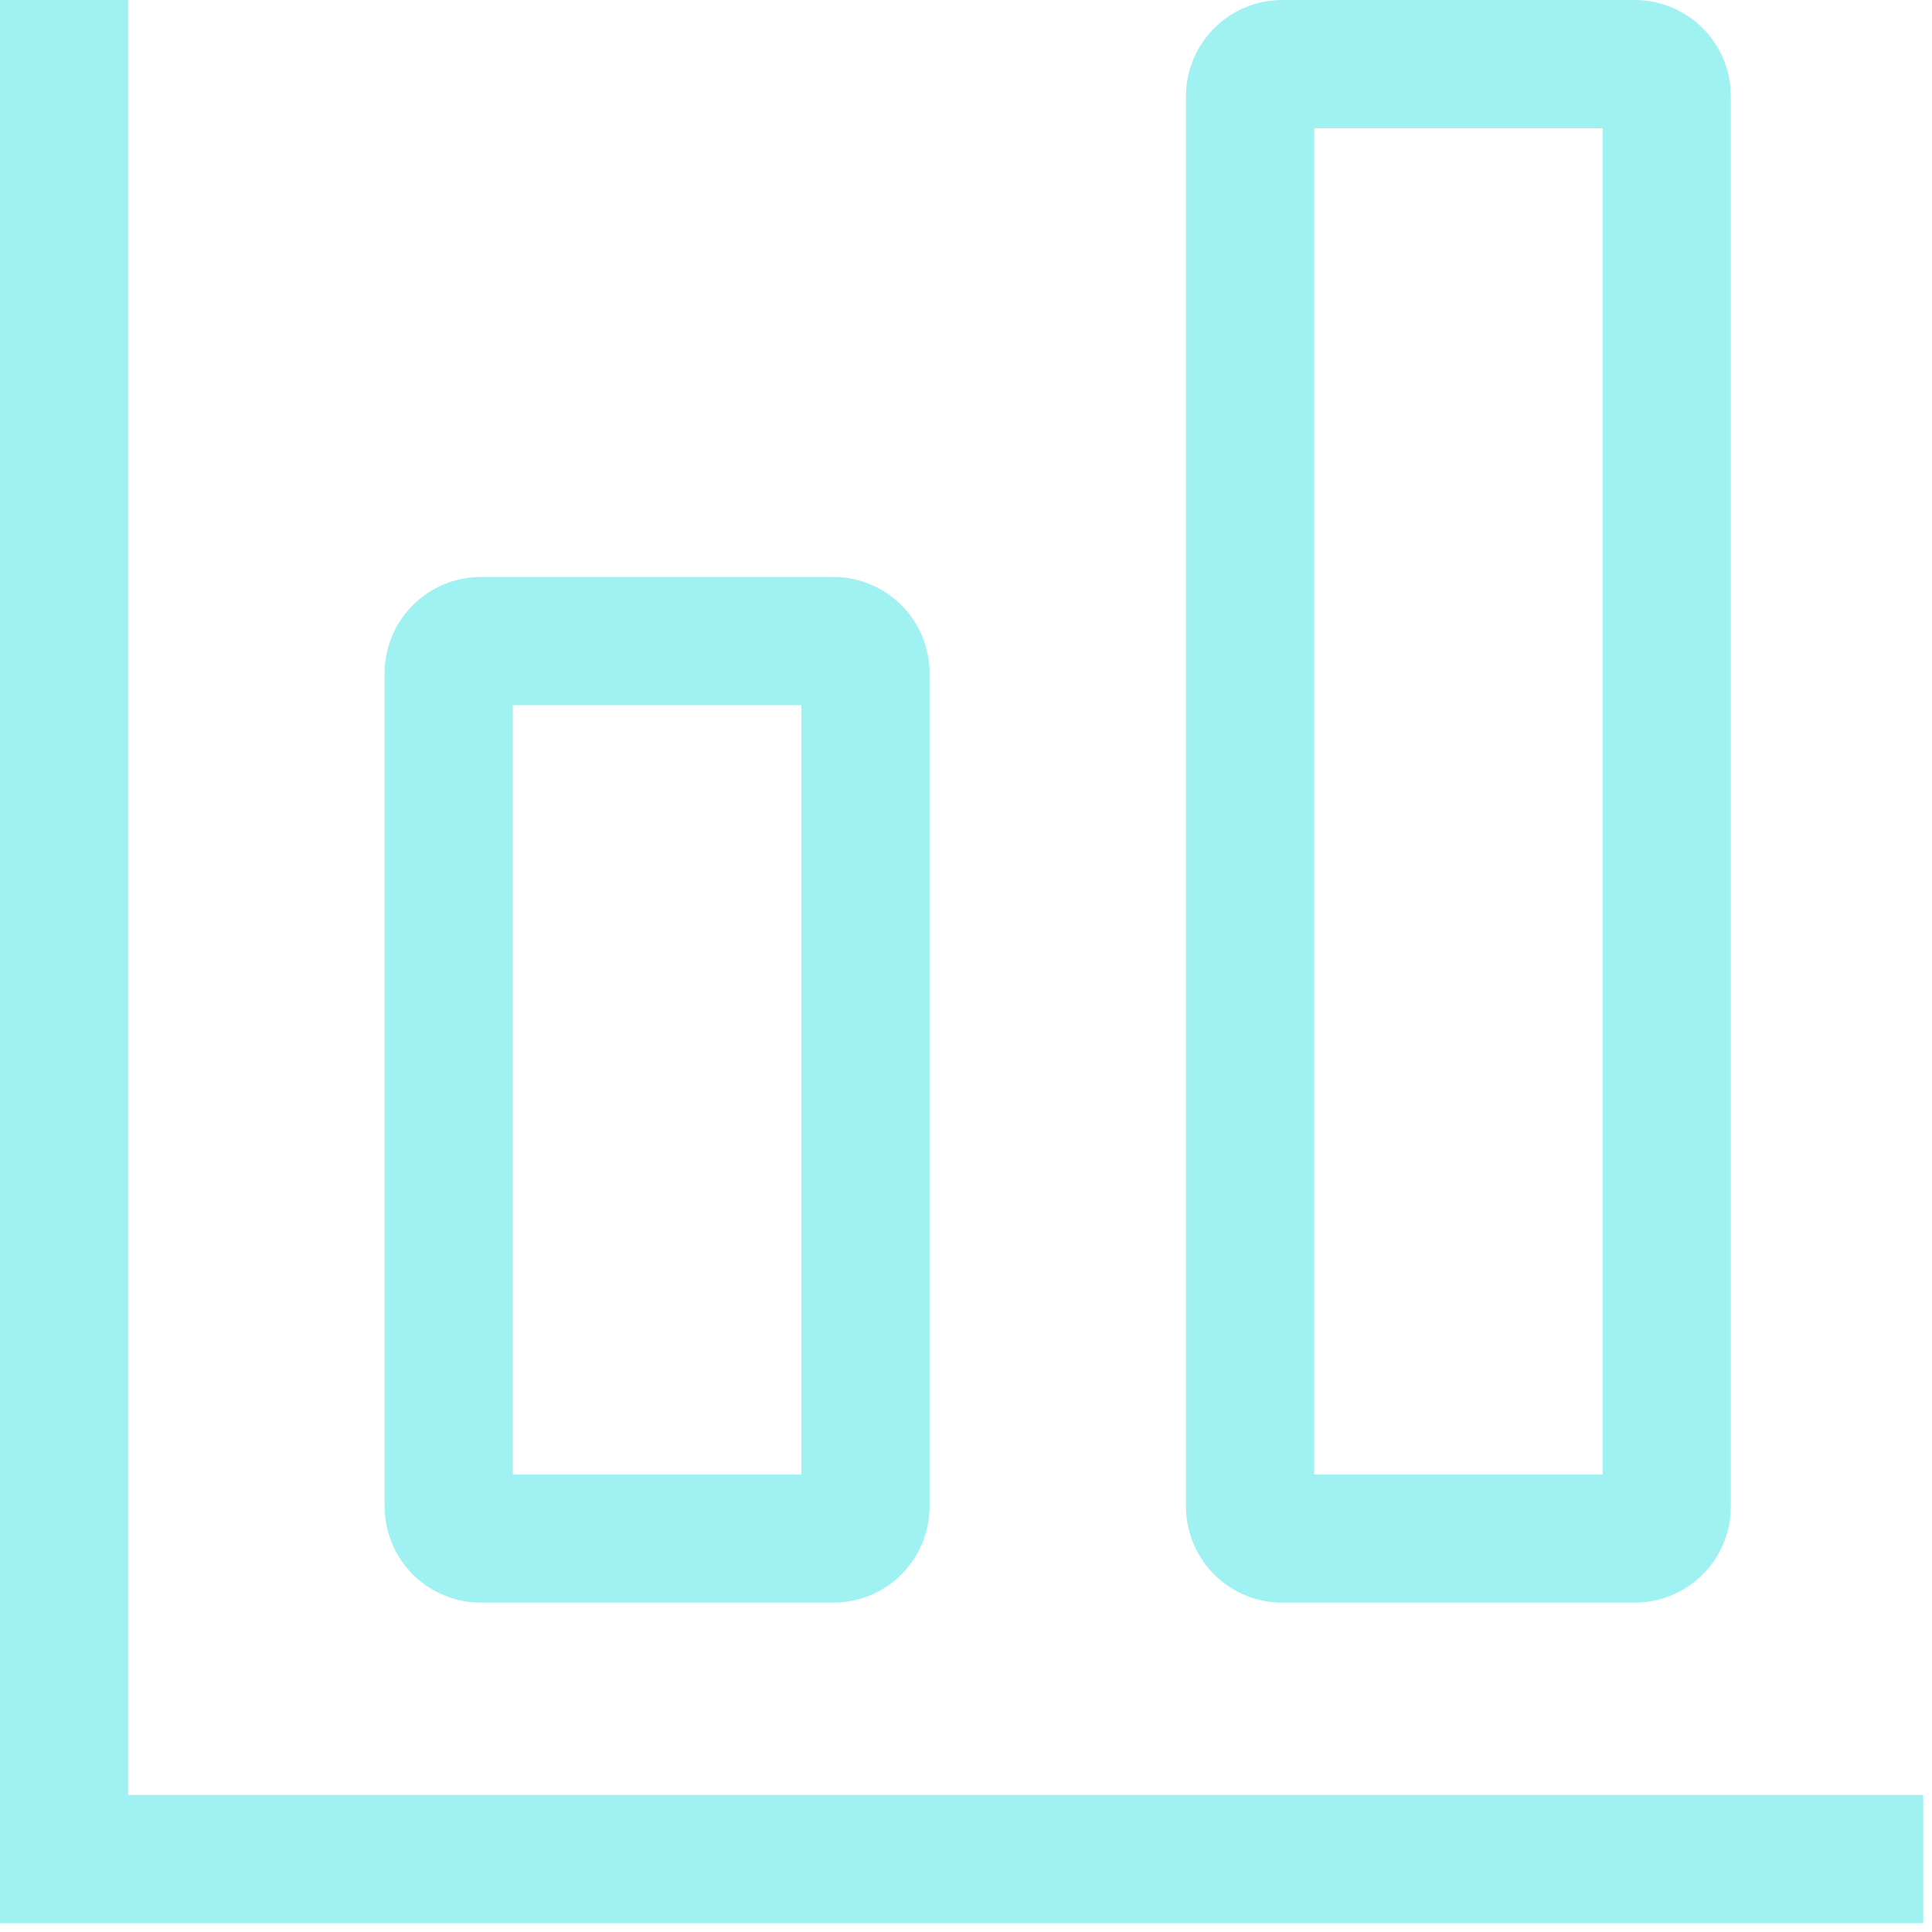 <svg width="66" height="66" viewBox="0 0 66 66" fill="none" xmlns="http://www.w3.org/2000/svg">
<path d="M16.425 54.749H28.47C29.341 54.748 30.176 54.402 30.791 53.786C31.407 53.17 31.754 52.335 31.755 51.464V22.995C31.754 22.124 31.407 21.289 30.791 20.673C30.176 20.057 29.341 19.711 28.47 19.71H16.425C15.554 19.711 14.719 20.057 14.103 20.673C13.487 21.289 13.141 22.124 13.14 22.995V51.464C13.141 52.335 13.487 53.17 14.103 53.786C14.719 54.402 15.554 54.748 16.425 54.749ZM17.52 24.09H27.375V50.369H17.52V24.09Z" fill="#A0F1F2"/>
<path d="M55.844 0H43.8C42.929 0.001 42.094 0.347 41.478 0.963C40.862 1.579 40.516 2.414 40.514 3.285V51.464C40.516 52.335 40.862 53.17 41.478 53.786C42.094 54.402 42.929 54.748 43.8 54.749H55.844C56.715 54.748 57.55 54.402 58.166 53.786C58.782 53.17 59.128 52.335 59.129 51.464V3.285C59.128 2.414 58.782 1.579 58.166 0.963C57.55 0.347 56.715 0.001 55.844 0ZM54.749 50.369H44.895V4.38H54.749V50.369Z" fill="#A0F1F2"/>
<path d="M4.38 0H0V65.699H65.699V61.319H4.38V0Z" fill="#A0F1F2"/>
</svg>

